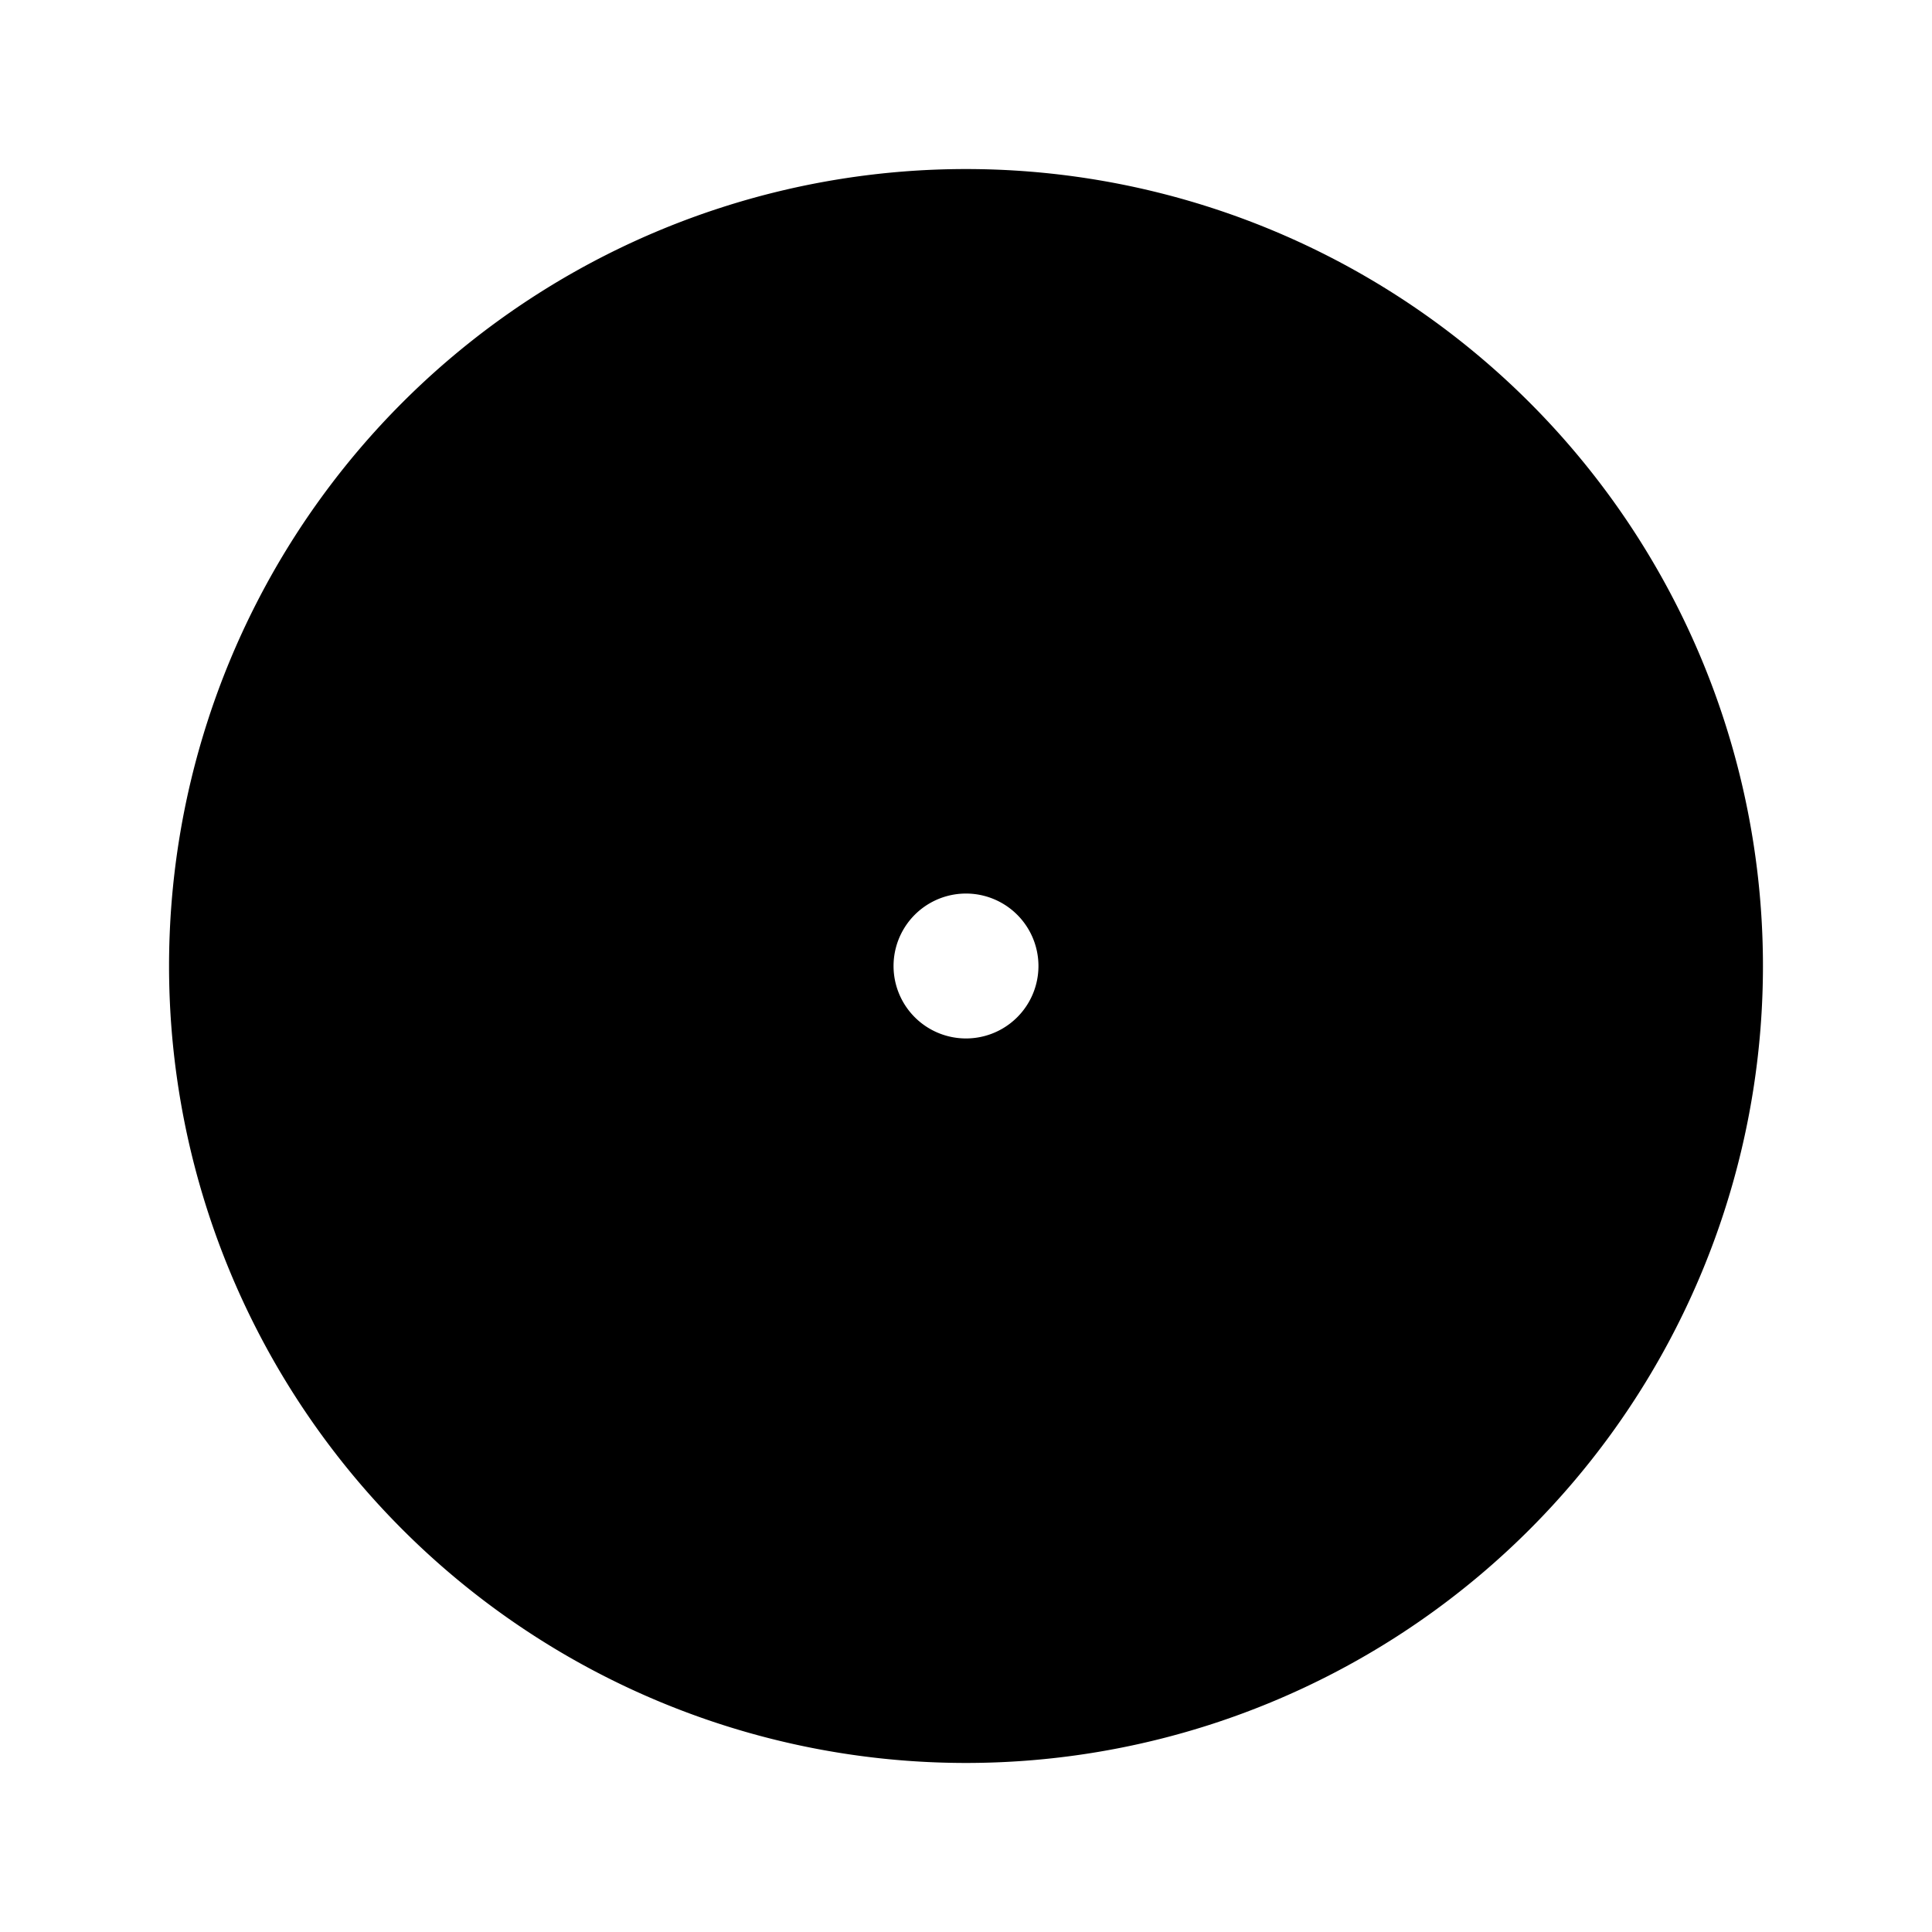 <?xml version="1.0" encoding="UTF-8"?>
<svg width="4mm" height="4mm" viewBox="0 0 4 4" xmlns="http://www.w3.org/2000/svg">
  <!-- Measurement Point -->
  <path d="M 2 0.5 A 1.5 1.5 0 1 0 2 3.5 A 1.5 1.5 0 1 0 2 0.5 Z M 2 1.7 A 0.3 0.3 0 1 1 2 2.3 A 0.3 0.3 0 1 1 2 1.7 Z" fill-rule="evenodd" stroke="black" stroke-width="0.3"/>
</svg>